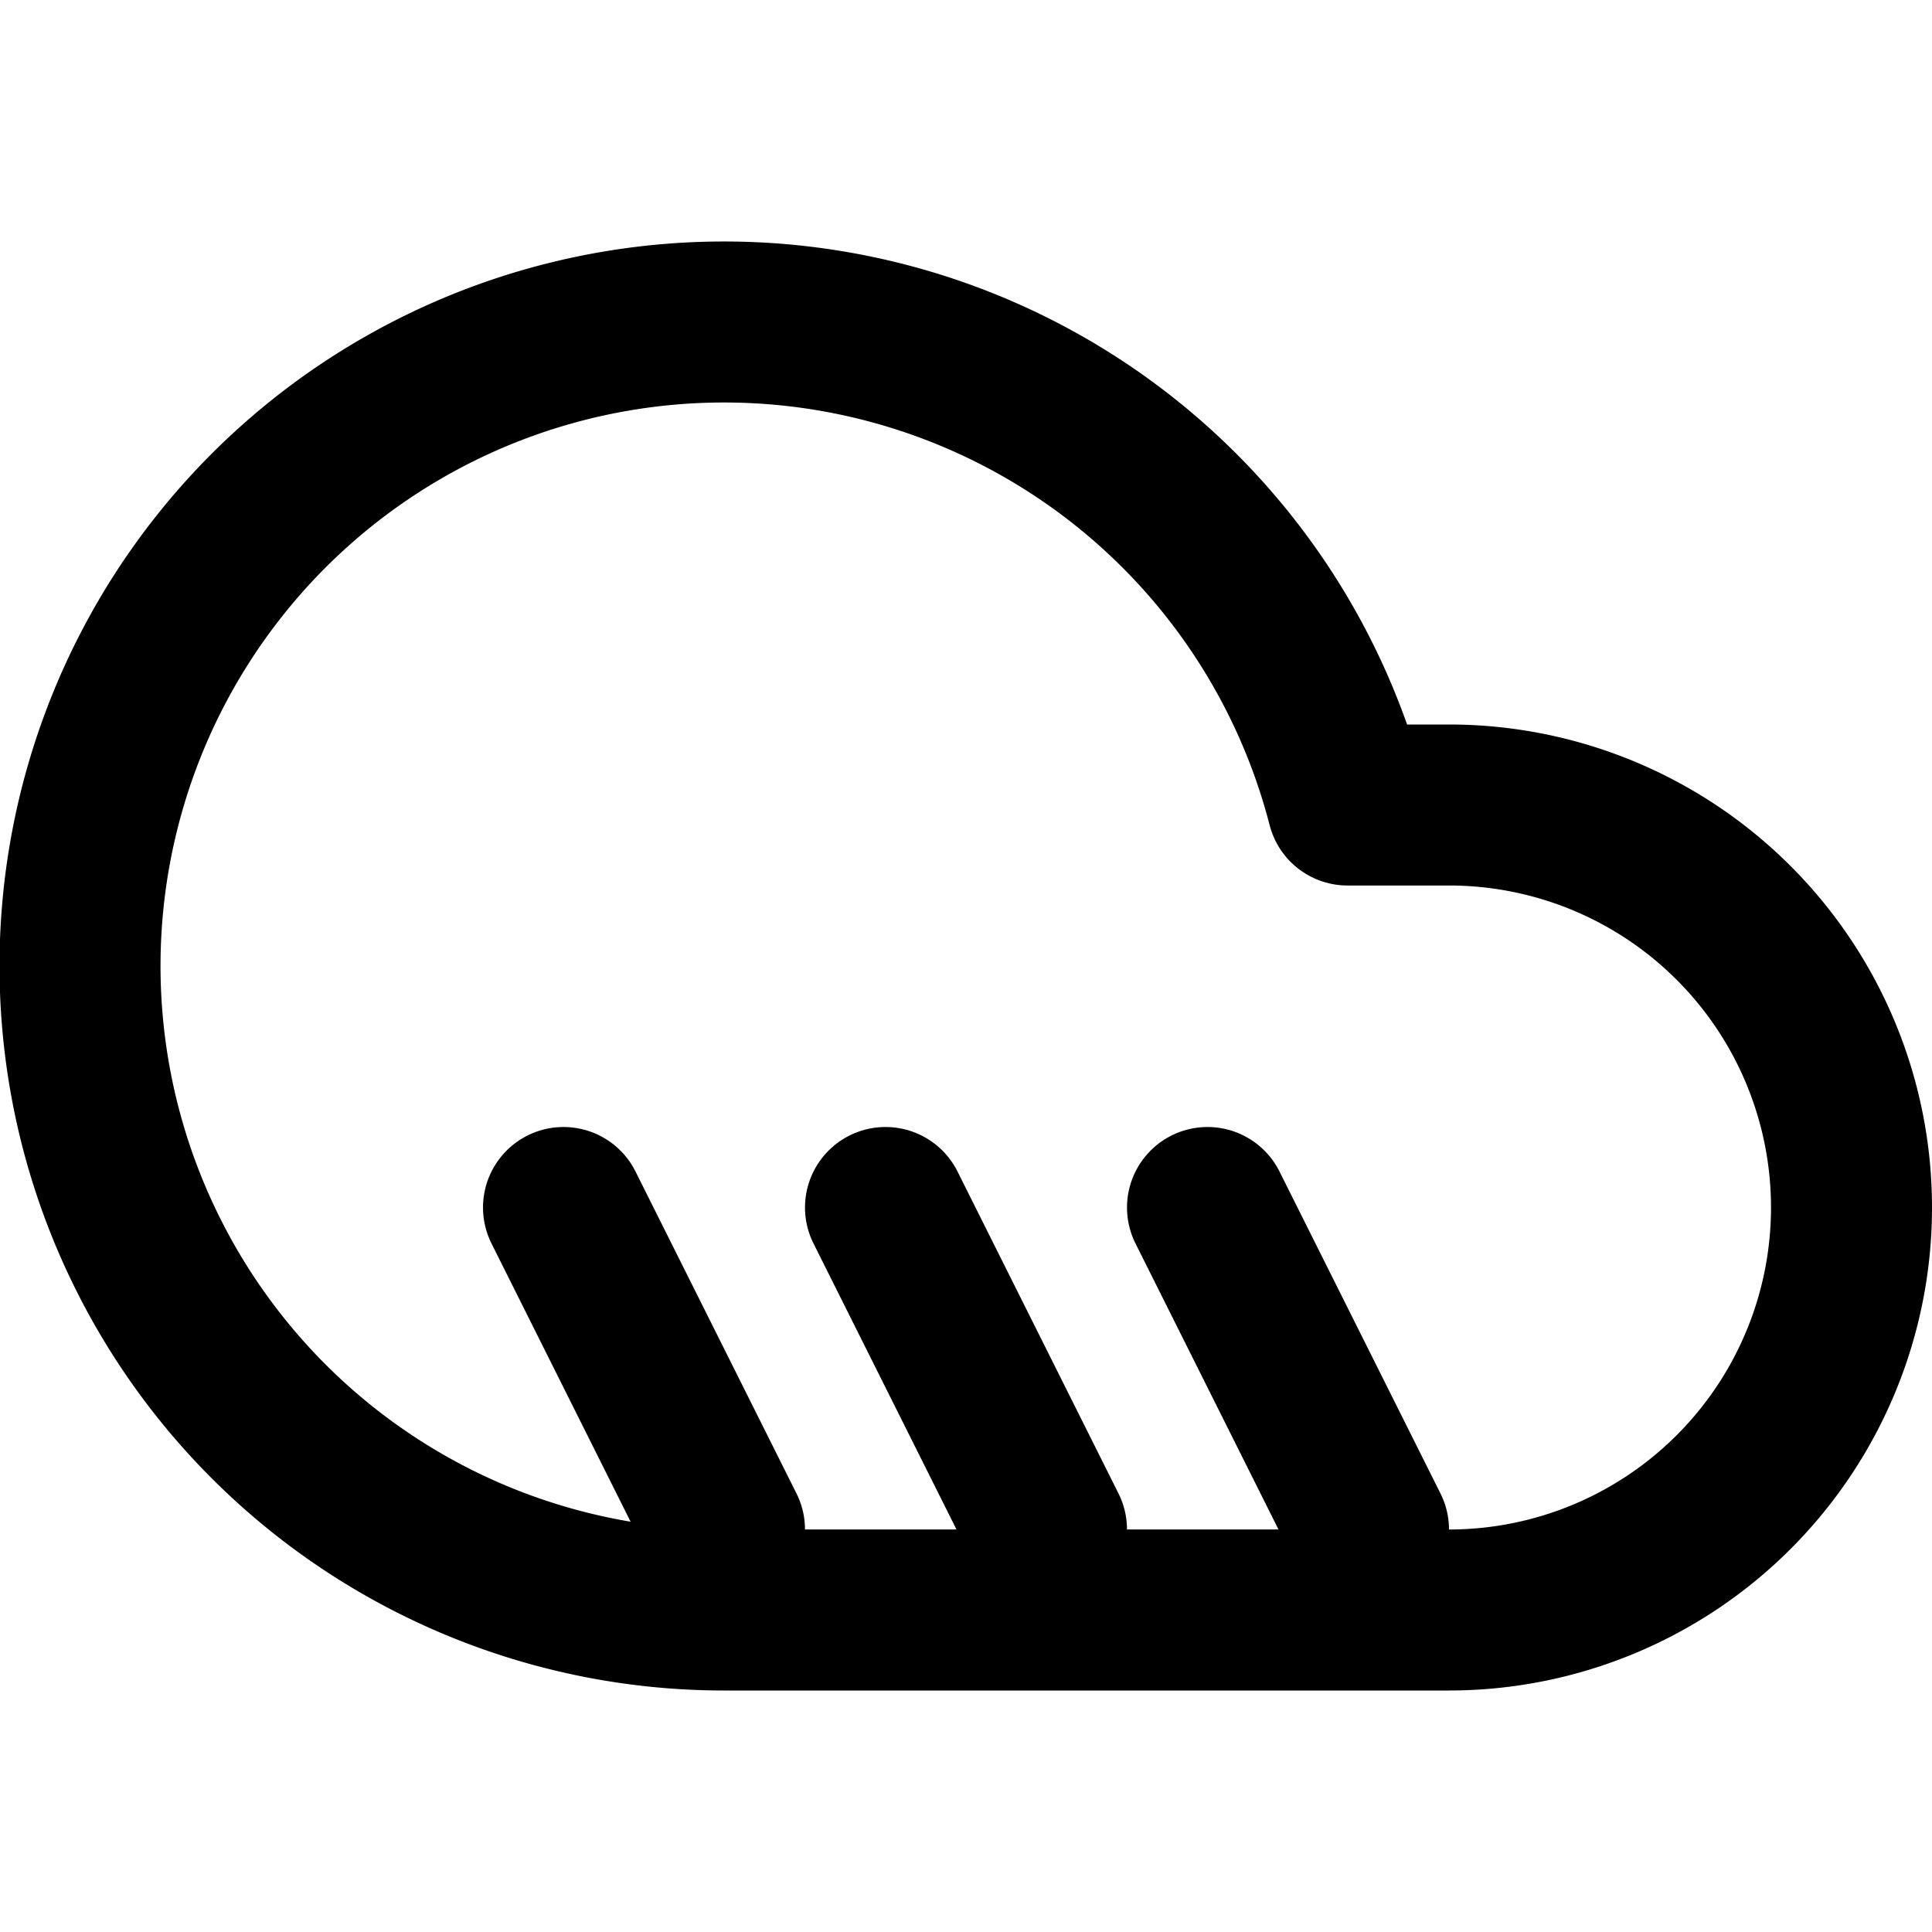 <?xml version="1.0" encoding="UTF-8"?>
<svg width="24" height="24" viewBox="0 0 24 24" fill="none" xmlns="http://www.w3.org/2000/svg">
<path d="M18 10h-1.26A8 8 0 1 0 9 20h9a5 5 0 0 0 0-10z" stroke="currentColor" stroke-width="2" stroke-linecap="round" stroke-linejoin="round" fill="none"/>
<path d="M7 15l2 4M11 15l2 4M15 15l2 4" stroke="currentColor" stroke-width="2" stroke-linecap="round" stroke-linejoin="round"/>
</svg>